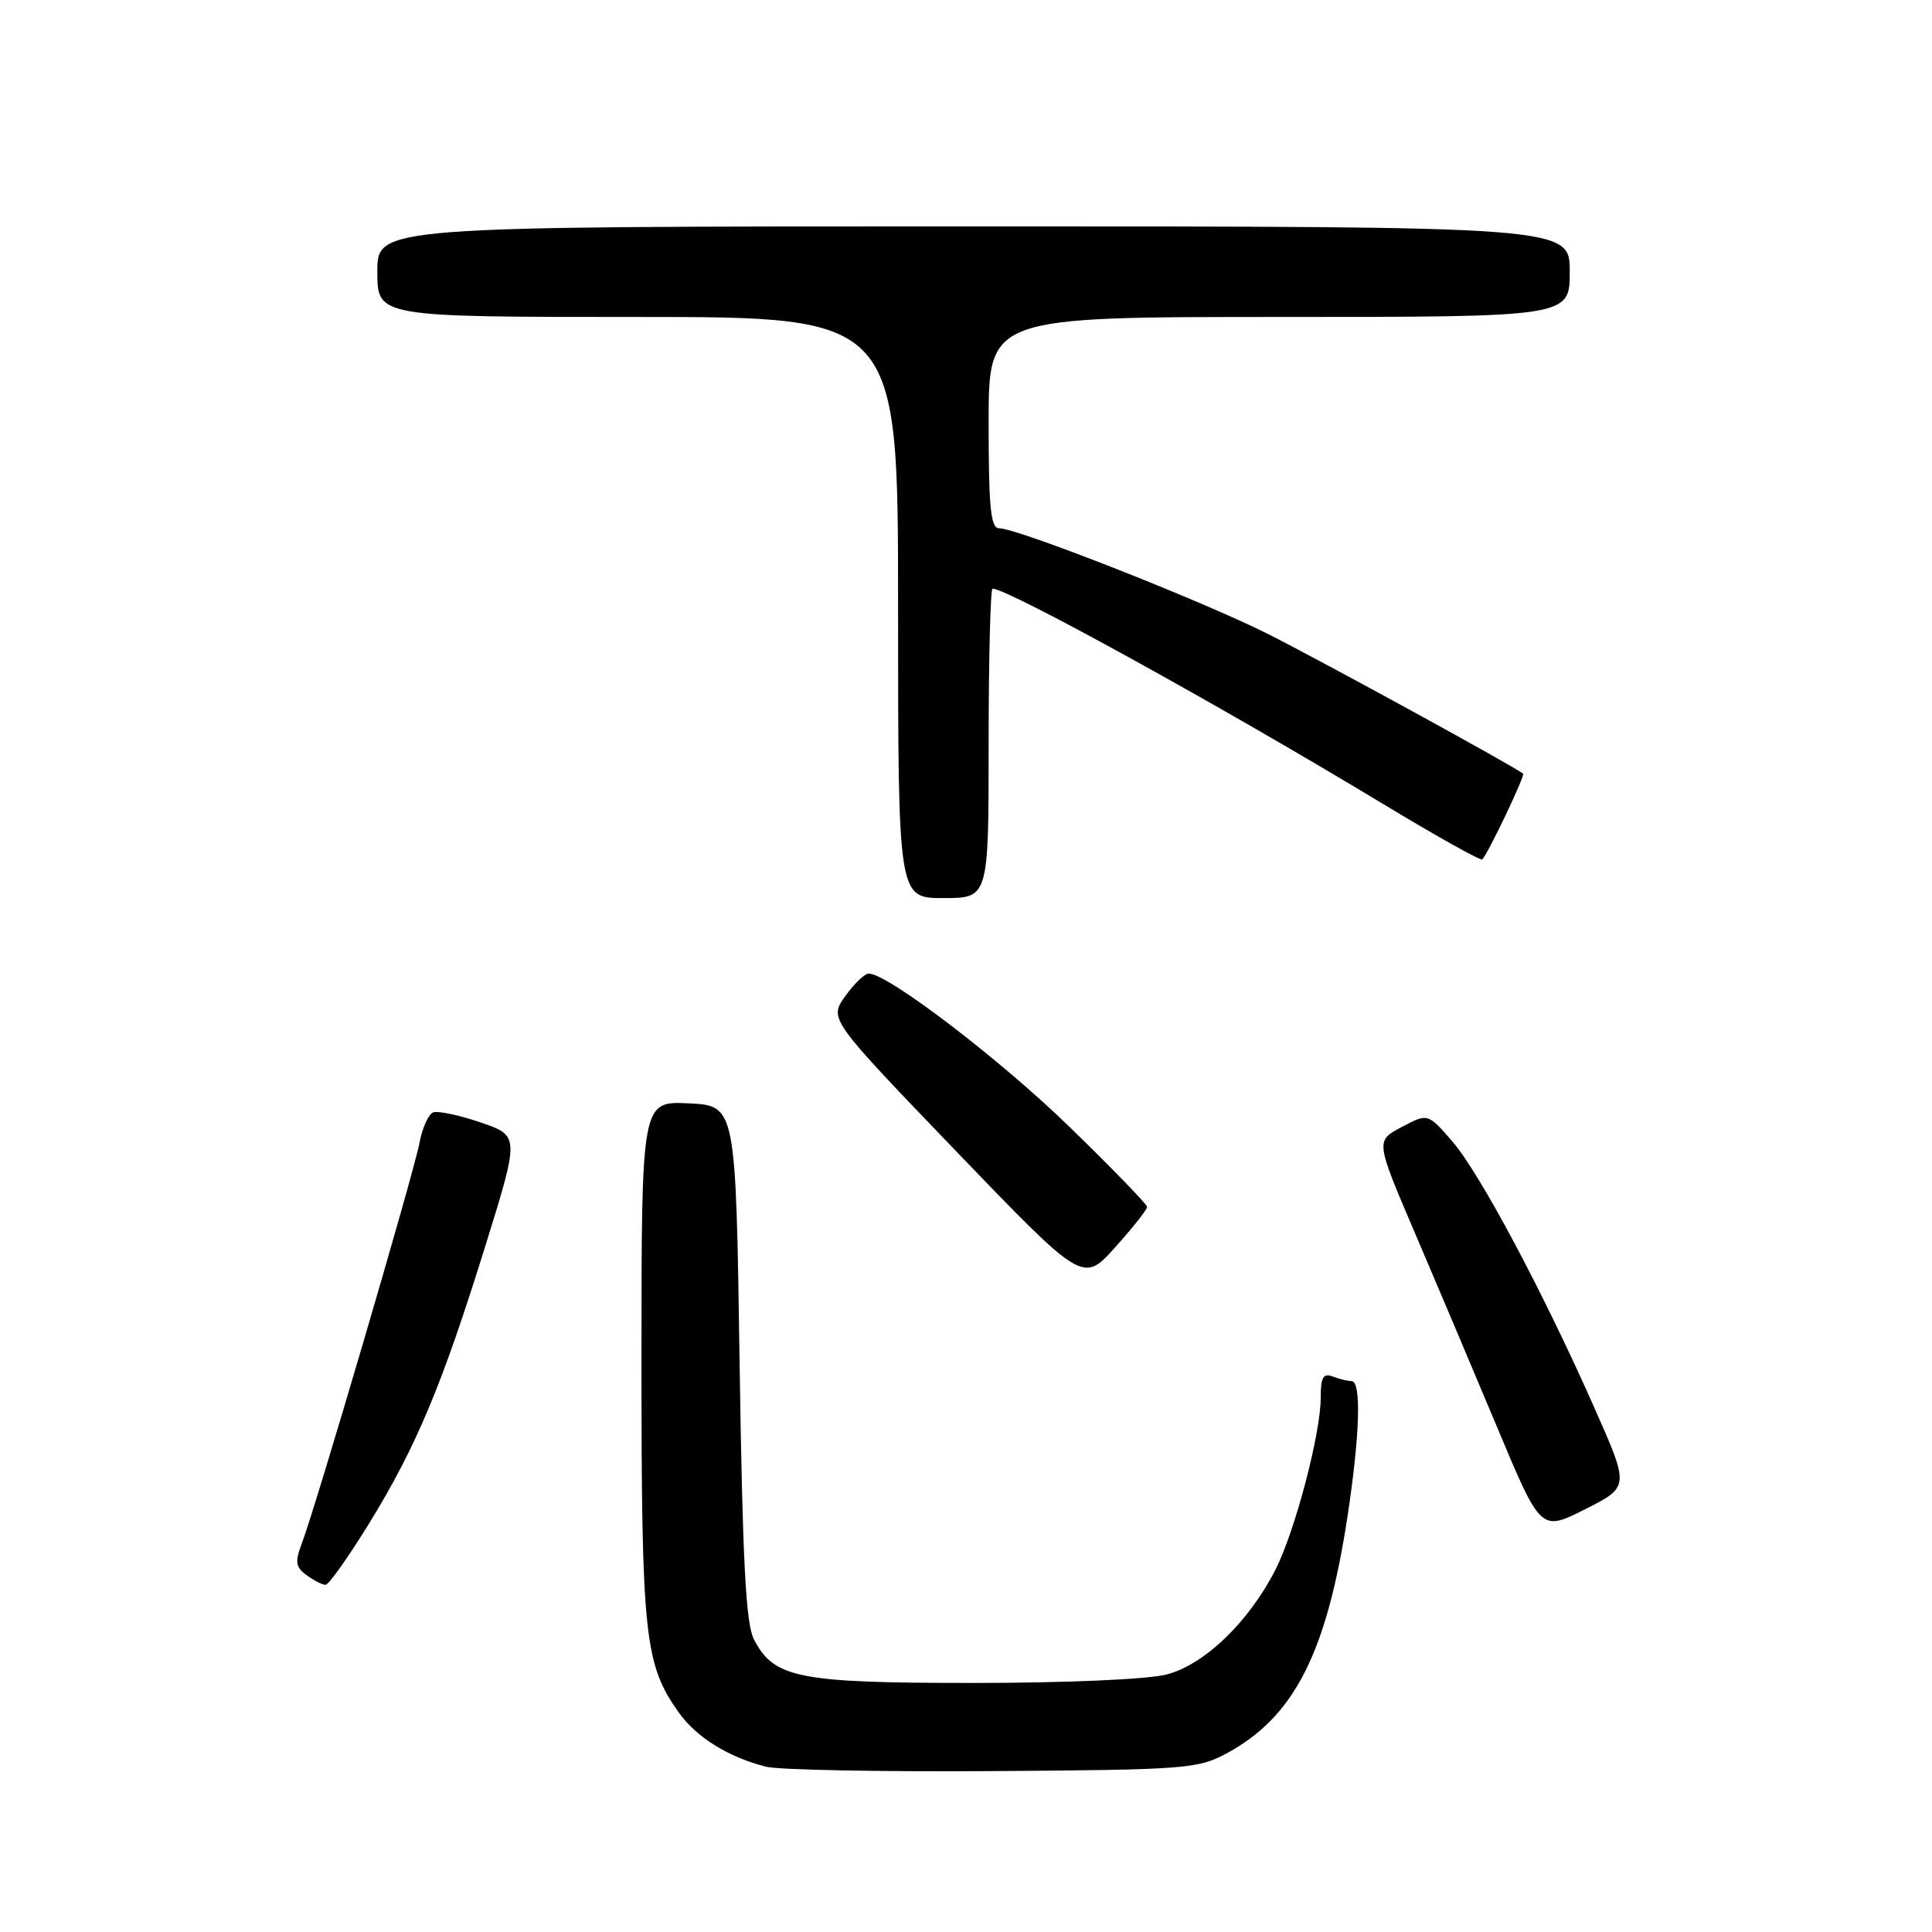 <?xml version="1.0" encoding="UTF-8" standalone="no"?>
<!DOCTYPE svg PUBLIC "-//W3C//DTD SVG 1.1//EN" "http://www.w3.org/Graphics/SVG/1.1/DTD/svg11.dtd" >
<svg xmlns="http://www.w3.org/2000/svg" xmlns:xlink="http://www.w3.org/1999/xlink" version="1.1" viewBox="0 0 256 256">
 <g >
 <path fill="currentColor"
d=" M 162.50 232.35 C 171.47 227.52 175.77 219.11 178.54 201.00 C 180.20 190.12 180.41 183.00 179.08 183.00 C 178.58 183.00 177.45 182.73 176.58 182.39 C 175.33 181.91 175.00 182.50 175.00 185.23 C 175.00 189.97 171.58 202.95 168.99 208.02 C 165.45 214.95 159.54 220.63 154.53 221.89 C 151.98 222.53 141.18 223.00 128.96 223.00 C 105.73 223.00 102.54 222.36 99.89 217.20 C 98.82 215.12 98.39 206.76 98.00 180.50 C 97.50 146.50 97.50 146.50 91.25 146.20 C 85.00 145.90 85.00 145.90 85.00 180.29 C 85.00 216.87 85.39 220.52 89.96 226.94 C 92.28 230.20 96.51 232.83 101.50 234.10 C 103.15 234.52 116.65 234.78 131.50 234.68 C 157.04 234.51 158.72 234.38 162.50 232.35 Z  M 48.93 201.83 C 55.18 191.66 58.59 183.51 64.34 165.00 C 68.84 150.50 68.84 150.50 63.69 148.73 C 60.85 147.76 58.02 147.16 57.39 147.40 C 56.77 147.64 55.94 149.49 55.57 151.50 C 54.82 155.46 41.85 199.64 40.00 204.49 C 39.06 206.98 39.16 207.64 40.63 208.72 C 41.59 209.42 42.72 210.00 43.14 210.00 C 43.56 210.00 46.16 206.32 48.93 201.83 Z  M 211.36 186.76 C 204.53 171.30 196.06 155.40 192.43 151.23 C 189.19 147.50 189.19 147.50 185.73 149.34 C 182.26 151.17 182.26 151.17 187.47 163.34 C 190.33 170.03 195.26 181.67 198.42 189.22 C 204.17 202.94 204.17 202.94 210.04 199.98 C 215.90 197.02 215.90 197.02 211.36 186.76 Z  M 152.00 159.93 C 152.00 159.59 147.39 154.83 141.75 149.35 C 132.52 140.37 117.63 129.00 115.11 129.00 C 114.58 129.00 113.17 130.35 111.99 132.01 C 109.85 135.02 109.85 135.02 126.67 152.52 C 143.50 170.02 143.50 170.02 147.75 165.29 C 150.09 162.68 152.00 160.27 152.00 159.93 Z  M 131.00 98.50 C 131.00 87.22 131.24 78.00 131.52 78.00 C 133.57 78.00 161.54 93.41 182.78 106.24 C 190.09 110.66 196.22 114.10 196.41 113.88 C 197.26 112.94 202.10 102.77 201.82 102.52 C 200.86 101.67 175.23 87.64 168.00 84.00 C 159.22 79.59 134.84 70.00 132.39 70.00 C 131.27 70.00 131.00 67.29 131.00 56.00 C 131.00 42.00 131.00 42.00 169.50 42.00 C 208.00 42.00 208.00 42.00 208.00 36.00 C 208.00 30.00 208.00 30.00 129.00 30.00 C 50.00 30.00 50.00 30.00 50.00 36.00 C 50.00 42.00 50.00 42.00 84.50 42.00 C 119.00 42.00 119.00 42.00 119.00 80.50 C 119.00 119.00 119.00 119.00 125.00 119.00 C 131.00 119.00 131.00 119.00 131.00 98.50 Z "/>
</g>
</svg>